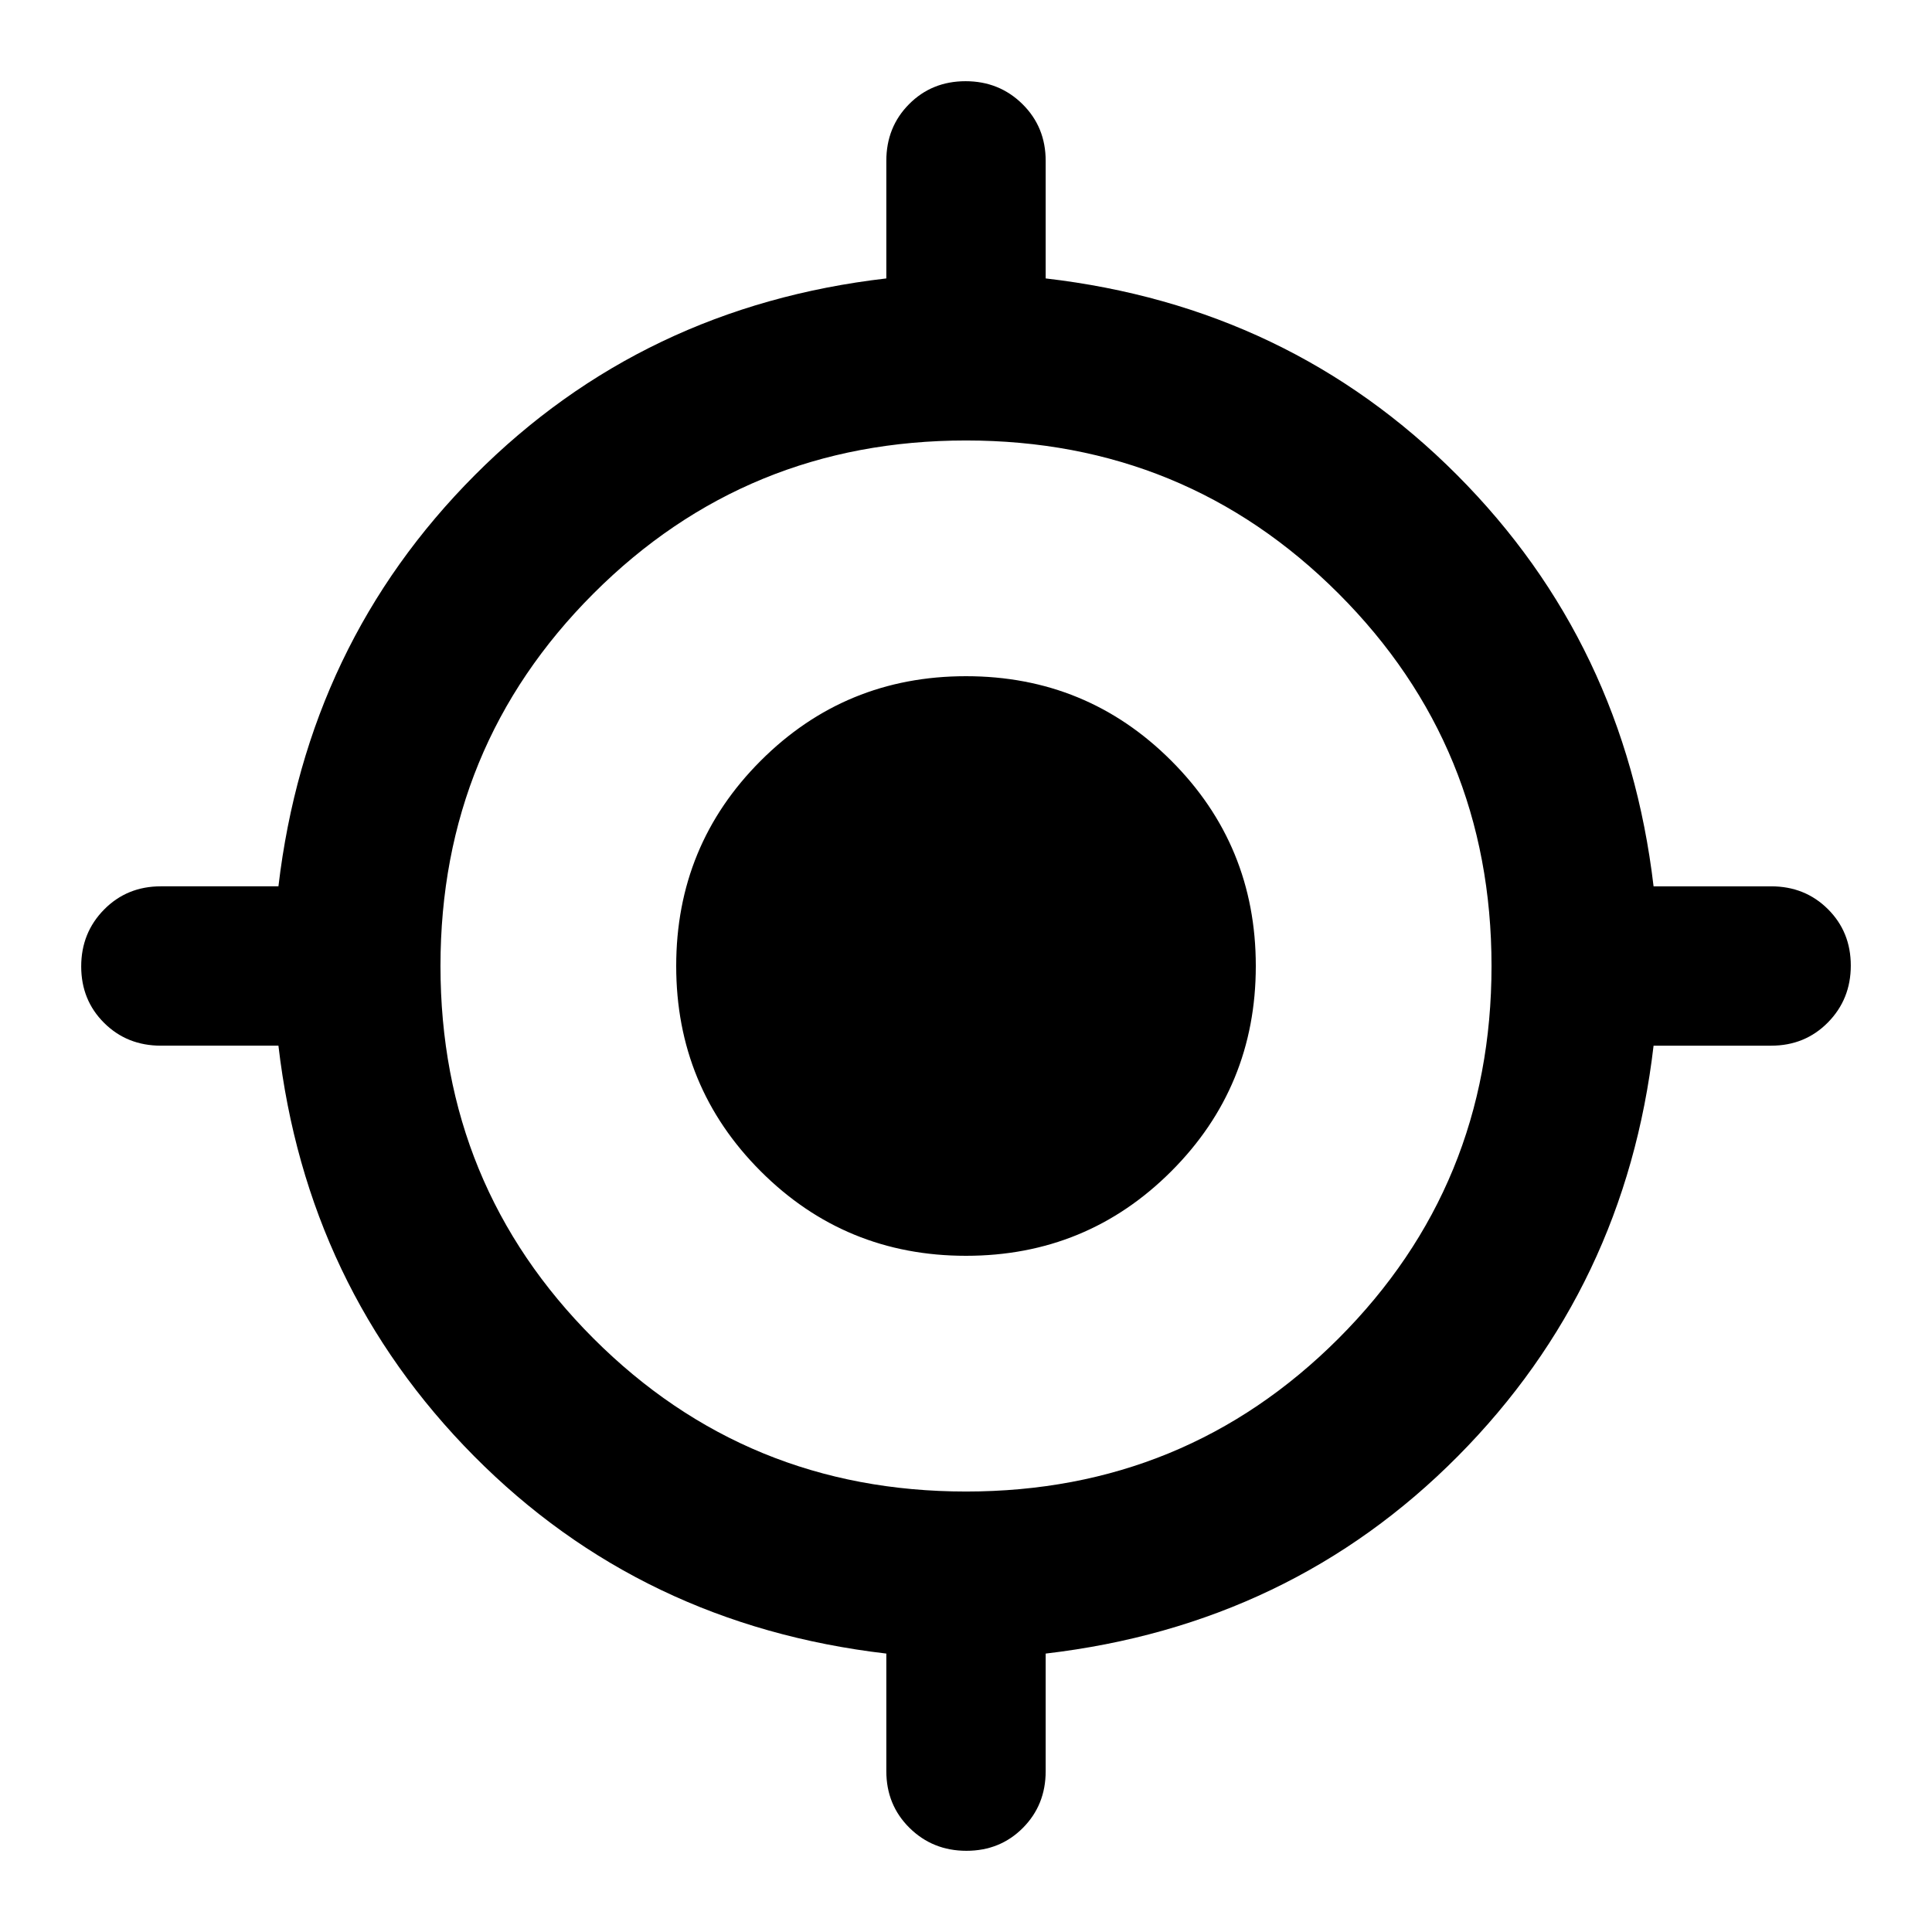 <svg xmlns="http://www.w3.org/2000/svg" height="20" viewBox="0 -960 960 960" width="20"><path d="M440.41-79.93v-58.42Q318.7-152.59 235.52-236.5q-83.17-83.91-97.17-203.91H79.93q-16.82 0-28.2-11.32-11.38-11.32-11.38-28.06 0-16.73 11.38-28.27 11.38-11.53 28.2-11.53h58.42Q152.59-640.3 236-723.98q83.41-83.67 204.41-97.67v-58.42q0-16.82 11.32-28.2 11.32-11.38 28.06-11.38 16.73 0 28.27 11.38 11.53 11.38 11.53 28.2v58.42q121 14 204.41 97.67 83.41 83.68 97.65 204.39h58.42q16.82 0 28.2 11.32 11.38 11.32 11.38 28.06 0 16.73-11.38 28.27-11.38 11.53-28.2 11.53h-58.42q-14 120-97.17 203.91-83.18 83.91-204.89 98.15v58.42q0 16.82-11.32 28.2-11.32 11.38-28.06 11.38-16.73 0-28.27-11.38-11.53-11.38-11.53-28.2ZM480-218.87q109.04 0 185.09-76.04 76.04-76.05 76.04-185.09t-76.04-185.09Q589.04-741.13 480-741.13t-185.09 76.04Q218.87-589.04 218.87-480t76.04 185.09q76.05 76.04 185.09 76.04ZM480-336q-60 0-102-42t-42-102q0-60 42-102t102-42q60 0 102 42t42 102q0 60-42 102t-102 42Z"/></svg>